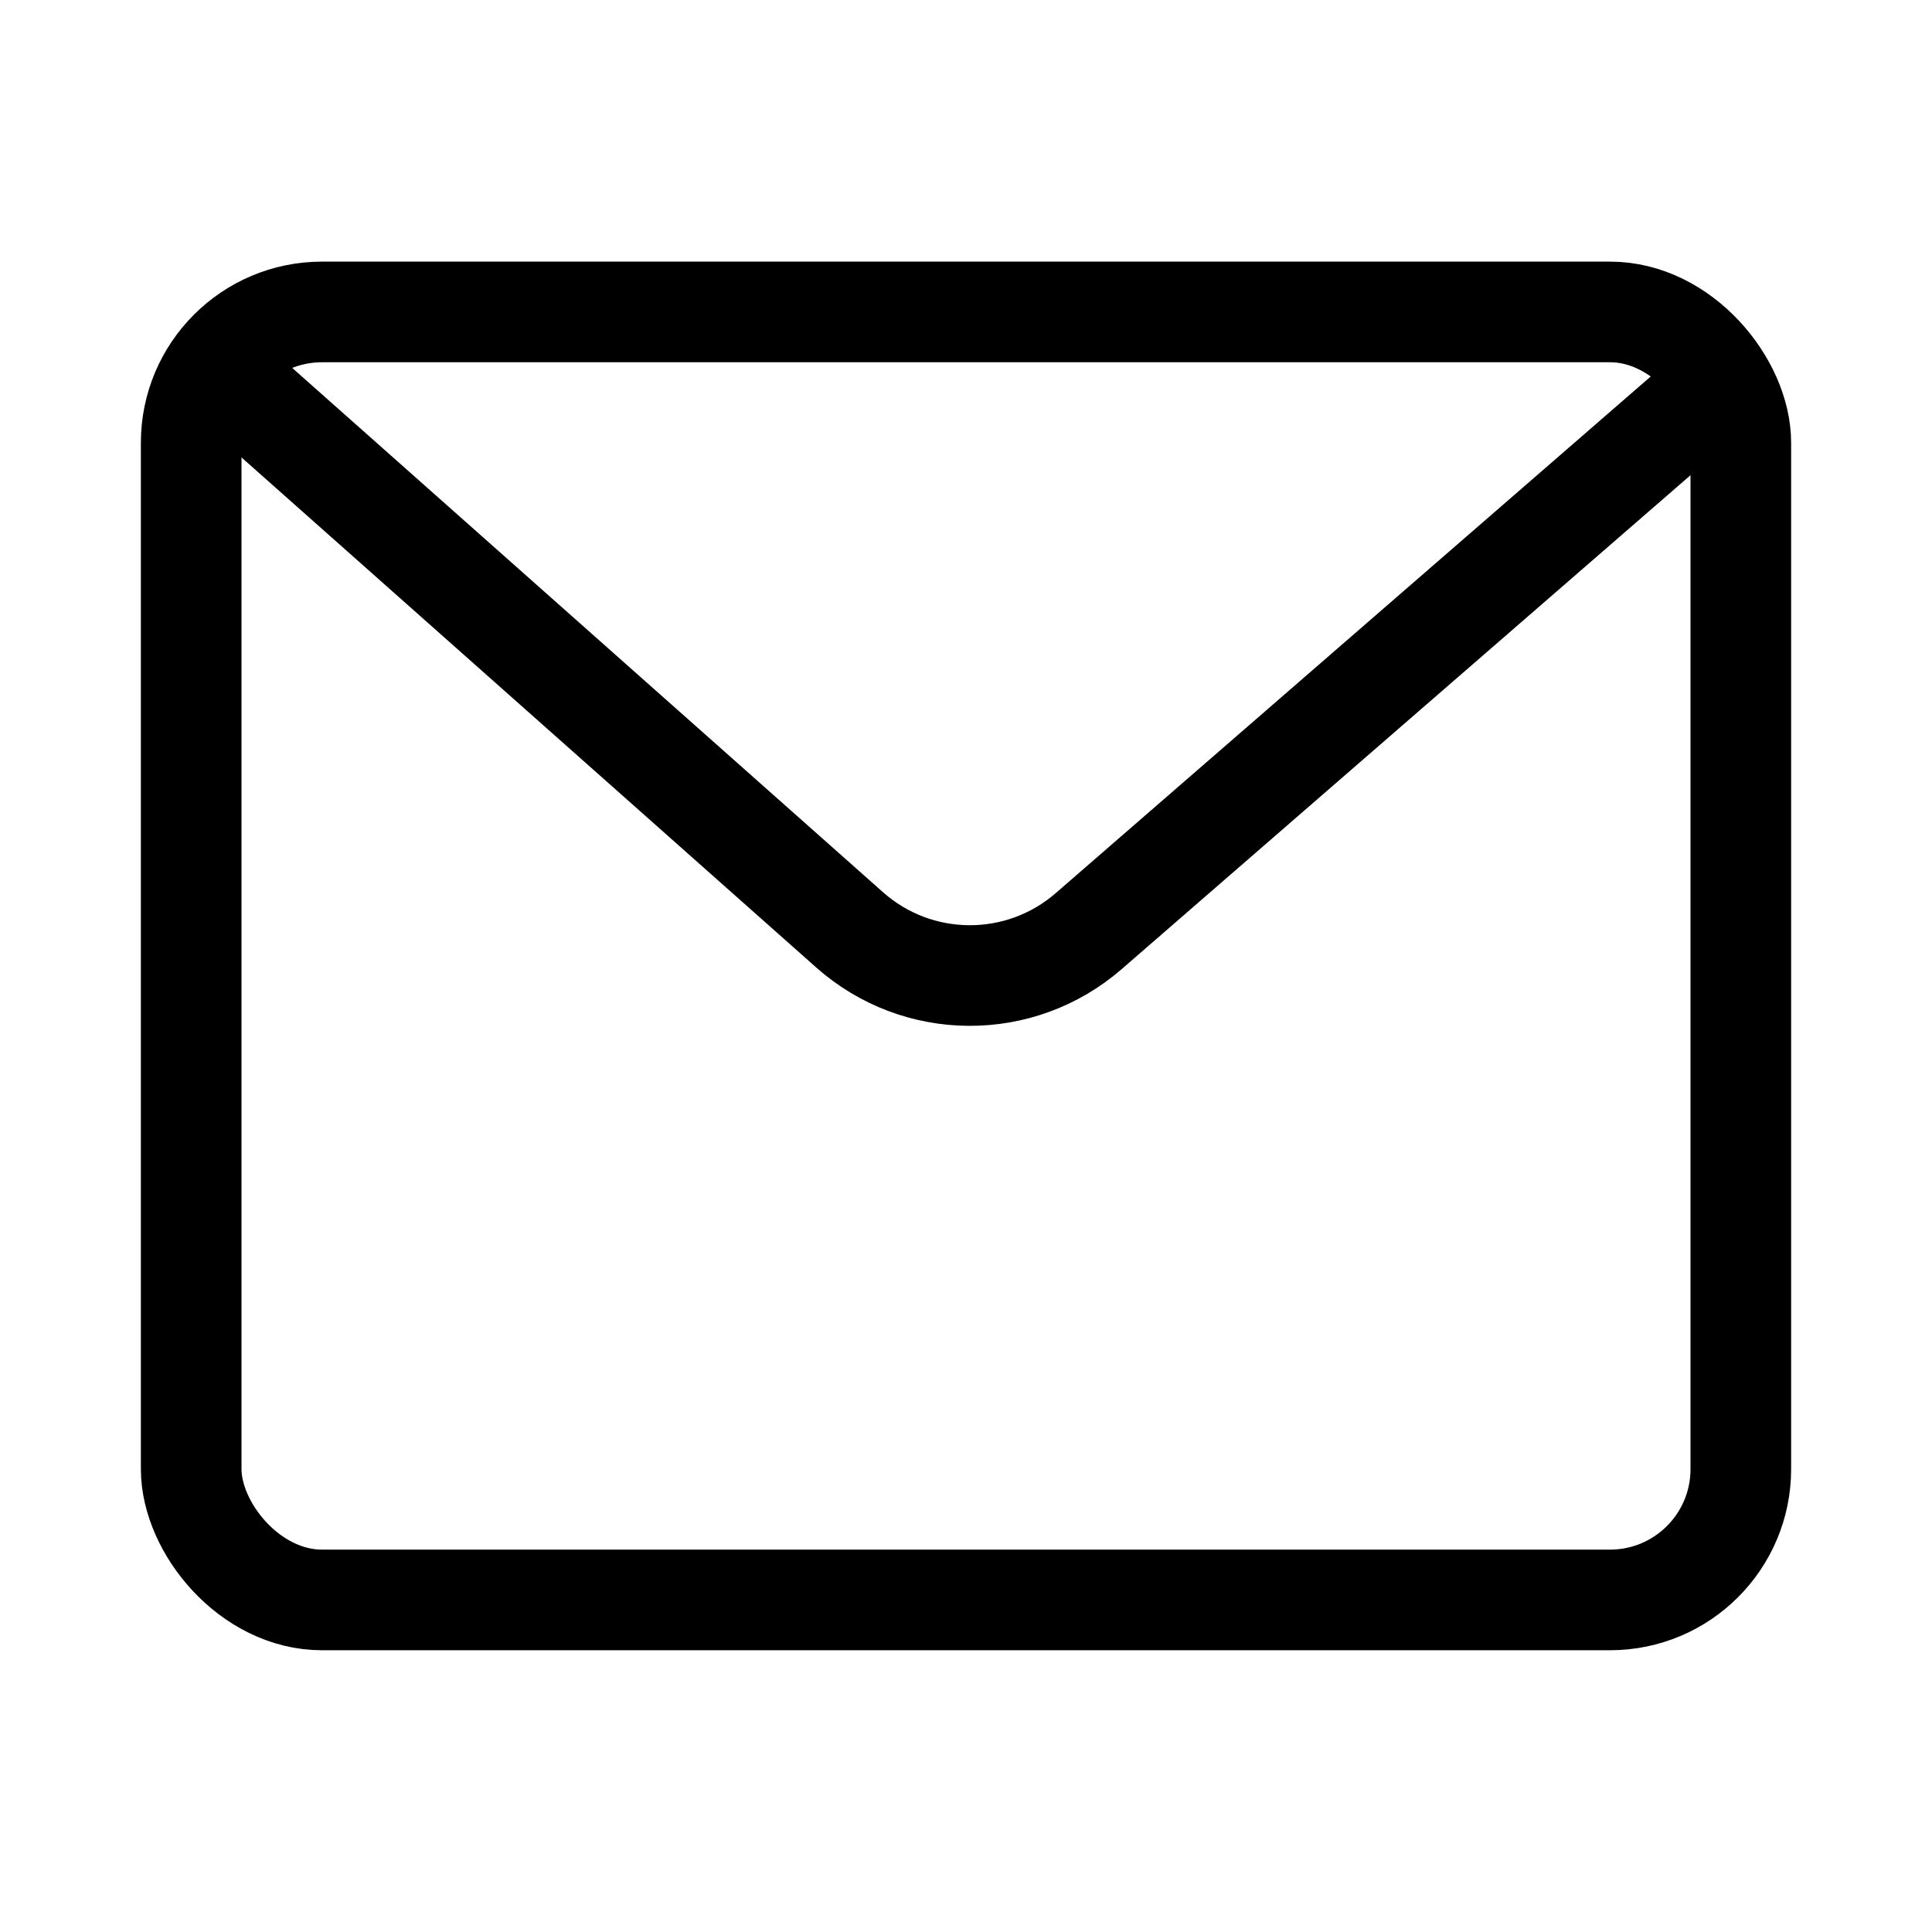 <svg xmlns="http://www.w3.org/2000/svg" width="96" height="96" fill="none" viewBox="0 0 96 96" id="envelope">
  <rect width="77" height="64" x="9.5" y="15.5" stroke="#000" stroke-width="5" rx="6.5"></rect>
  <path stroke="#000" stroke-linecap="round" stroke-width="5" d="M11 18.5L42.218 46.205C45.599 49.205 50.68 49.233 54.093 46.27L85.5 19"></path>
</svg>
